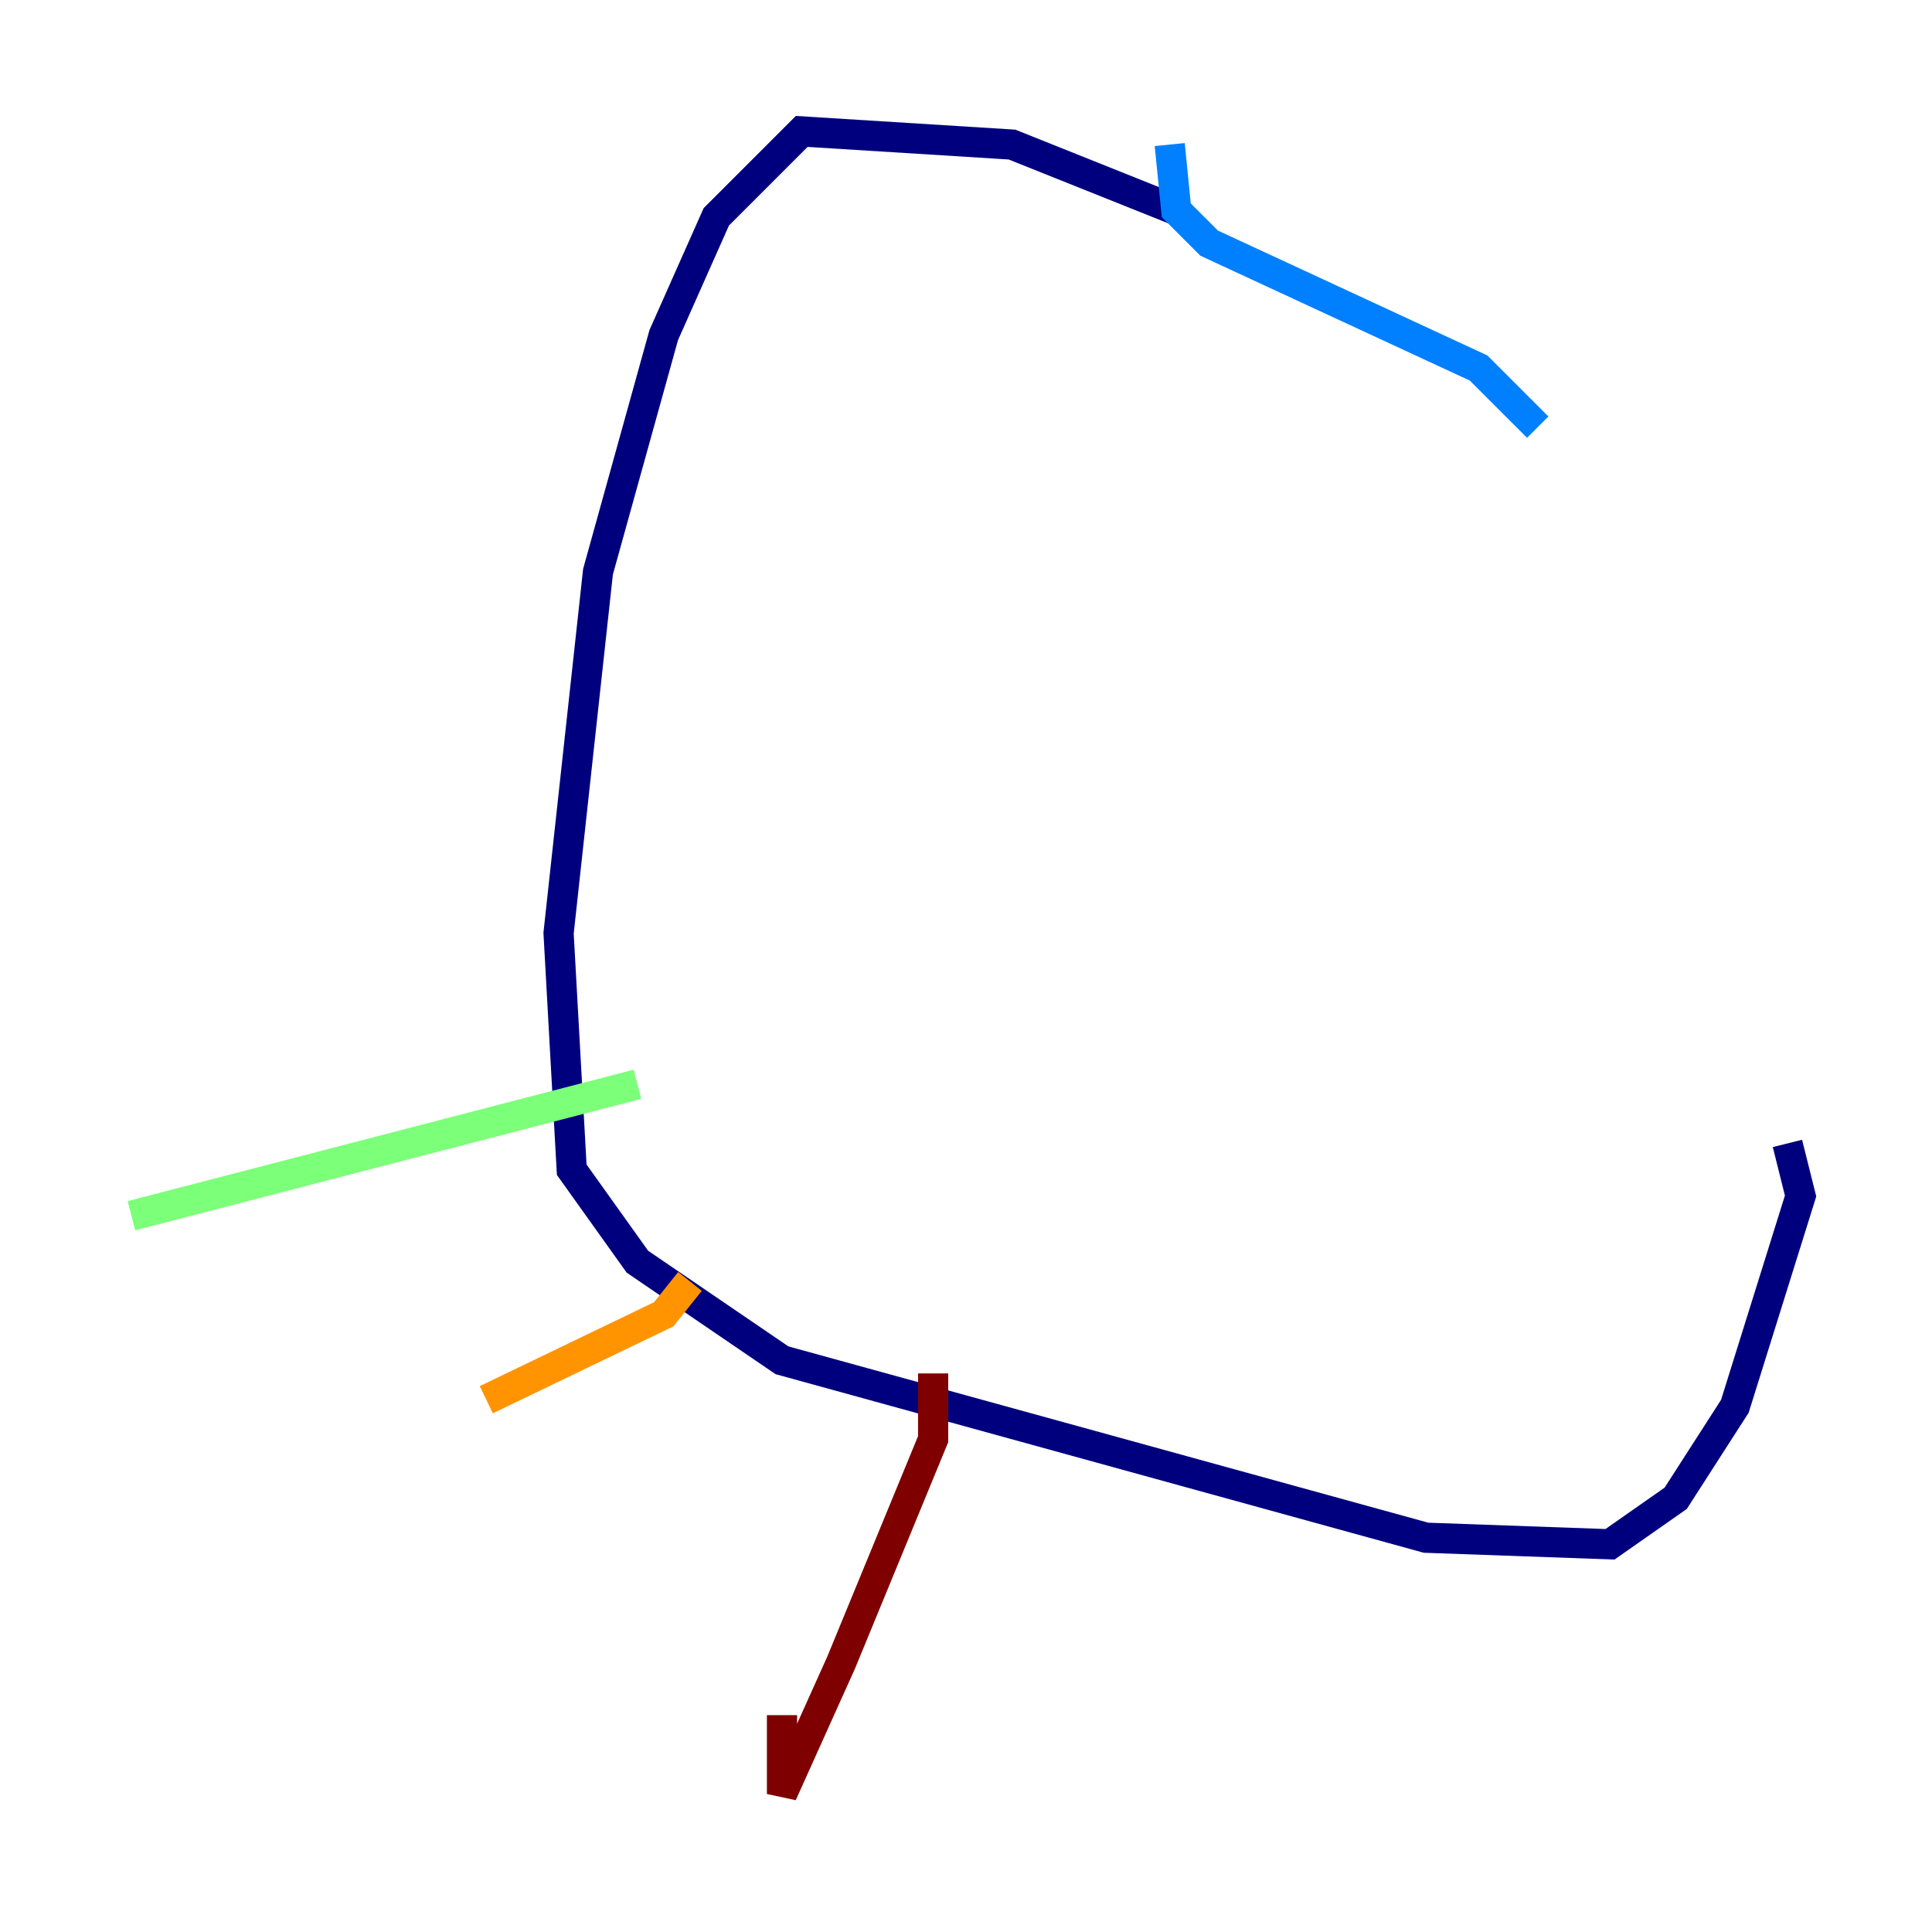 <?xml version="1.0" encoding="utf-8" ?>
<svg baseProfile="tiny" height="128" version="1.2" viewBox="0,0,128,128" width="128" xmlns="http://www.w3.org/2000/svg" xmlns:ev="http://www.w3.org/2001/xml-events" xmlns:xlink="http://www.w3.org/1999/xlink"><defs /><polyline fill="none" points="77.932,13.932 67.048,9.578 53.116,8.707 47.456,14.367 43.973,22.204 39.619,37.878 37.007,61.823 37.878,77.497 42.231,83.592 51.809,90.122 94.476,101.878 106.667,102.313 111.02,99.265 114.939,93.17 119.293,79.238 118.422,75.755" stroke="#00007f" stroke-width="2" /><polyline fill="none" points="77.497,9.578 77.932,13.932 80.109,16.109 97.959,24.381 101.878,28.299" stroke="#0080ff" stroke-width="2" /><polyline fill="none" points="42.231,71.837 8.707,80.544" stroke="#7cff79" stroke-width="2" /><polyline fill="none" points="45.714,84.898 43.973,87.075 32.218,92.735" stroke="#ff9400" stroke-width="2" /><polyline fill="none" points="61.823,90.993 61.823,95.347 55.728,110.15 51.809,118.857 51.809,113.633" stroke="#7f0000" stroke-width="2" /></svg>
